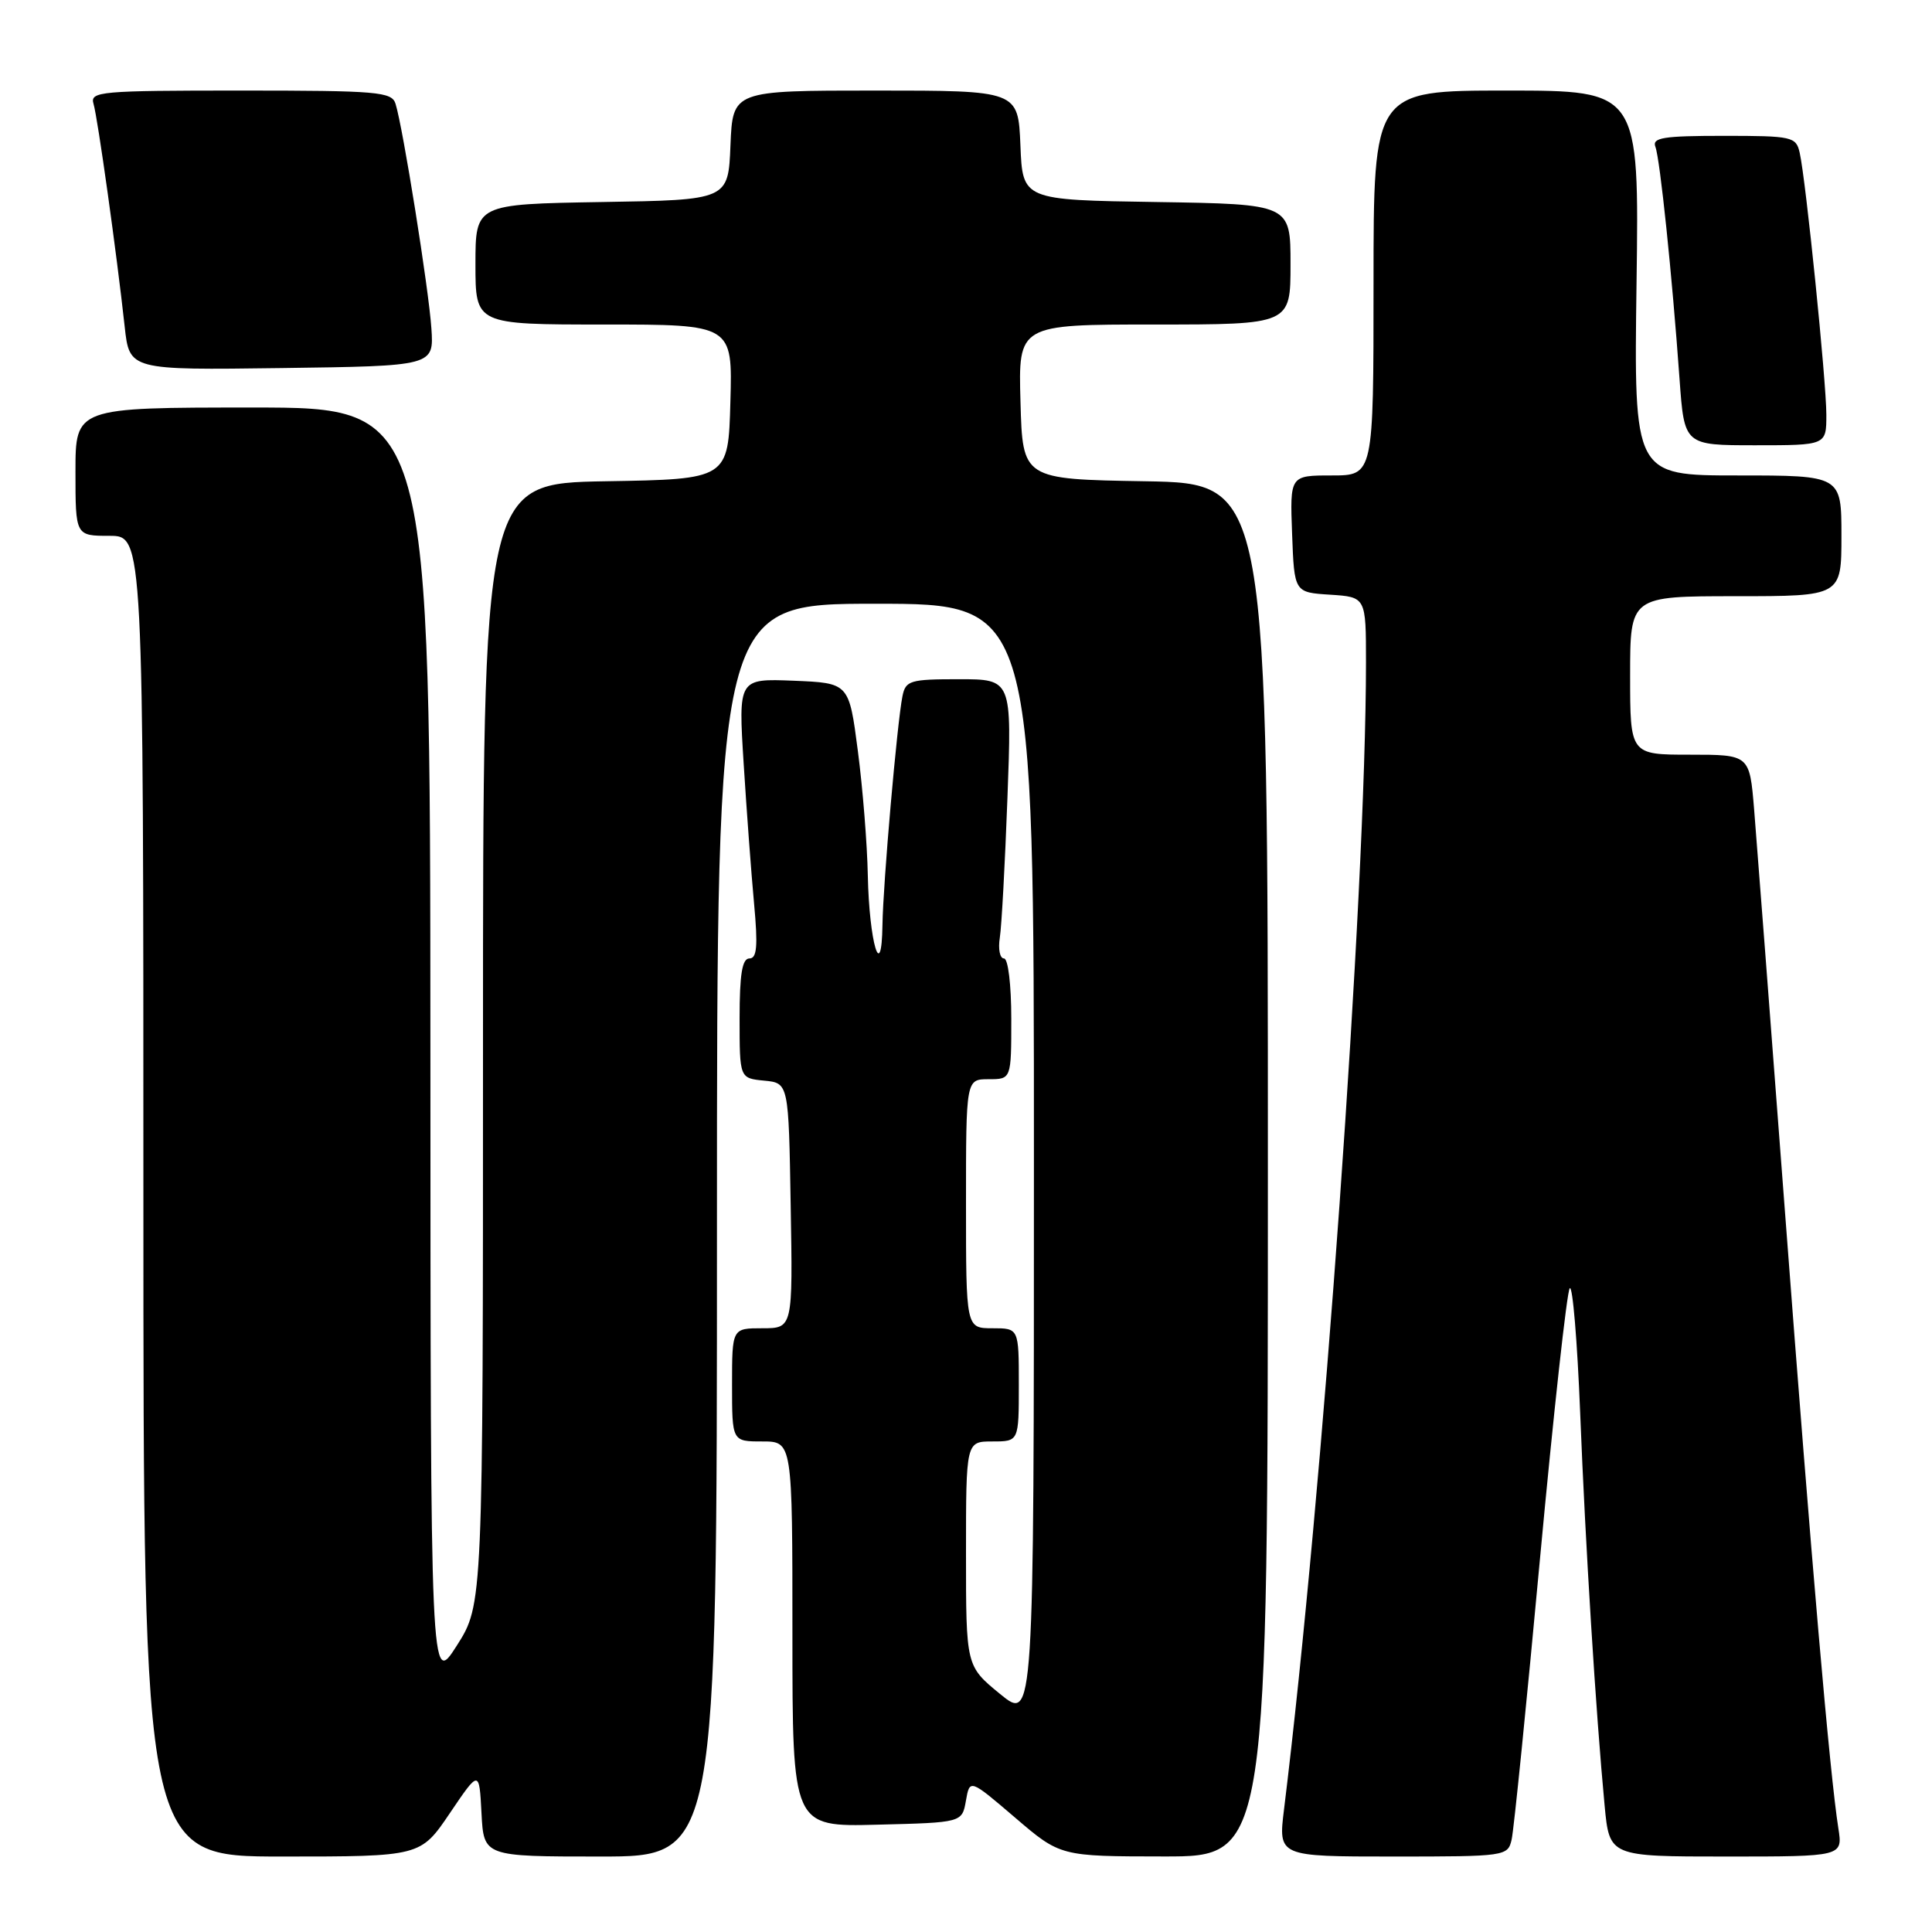 <?xml version="1.0" encoding="UTF-8" standalone="no"?>
<!DOCTYPE svg PUBLIC "-//W3C//DTD SVG 1.1//EN" "http://www.w3.org/Graphics/SVG/1.1/DTD/svg11.dtd" >
<svg xmlns="http://www.w3.org/2000/svg" xmlns:xlink="http://www.w3.org/1999/xlink" version="1.1" viewBox="0 0 256 256">
 <g >
 <path fill="currentColor"
d=" M 59.61 240.25 C 63.50 234.50 63.50 234.50 63.80 240.25 C 64.10 246.00 64.10 246.00 79.55 246.00 C 95.00 246.00 95.00 246.00 95.00 163.00 C 95.00 80.00 95.00 80.00 116.00 80.00 C 137.00 80.00 137.00 80.00 137.00 154.07 C 137.00 228.13 137.00 228.13 132.50 224.45 C 128.00 220.76 128.00 220.76 128.00 205.88 C 128.00 191.00 128.00 191.00 131.50 191.00 C 135.00 191.00 135.00 191.00 135.00 183.50 C 135.00 176.00 135.00 176.00 131.50 176.00 C 128.00 176.00 128.00 176.00 128.00 159.50 C 128.00 143.00 128.00 143.00 131.00 143.00 C 134.00 143.00 134.00 143.00 134.00 135.00 C 134.00 130.47 133.58 127.00 133.03 127.00 C 132.49 127.00 132.24 125.76 132.48 124.25 C 132.72 122.74 133.17 114.41 133.49 105.75 C 134.08 90.00 134.08 90.00 127.06 90.00 C 120.58 90.00 120.00 90.17 119.58 92.25 C 118.87 95.78 117.01 117.08 116.93 122.56 C 116.82 130.44 115.17 124.85 114.99 116.00 C 114.91 111.88 114.32 104.45 113.67 99.50 C 112.50 90.50 112.50 90.50 105.16 90.20 C 97.83 89.91 97.83 89.91 98.54 101.20 C 98.93 107.42 99.55 115.76 99.92 119.75 C 100.44 125.37 100.30 127.00 99.30 127.00 C 98.34 127.00 98.00 129.10 98.00 134.94 C 98.00 142.87 98.00 142.87 101.25 143.19 C 104.50 143.50 104.50 143.50 104.77 159.75 C 105.05 176.00 105.05 176.00 101.02 176.00 C 97.00 176.00 97.00 176.00 97.00 183.50 C 97.00 191.00 97.00 191.00 101.00 191.00 C 105.00 191.00 105.00 191.00 105.00 216.53 C 105.00 242.07 105.00 242.07 116.24 241.78 C 127.48 241.50 127.48 241.50 127.99 238.60 C 128.50 235.71 128.50 235.71 134.50 240.84 C 140.50 245.98 140.50 245.98 154.25 245.99 C 168.00 246.00 168.00 246.00 168.00 155.02 C 168.00 64.05 168.00 64.05 151.75 63.77 C 135.50 63.50 135.50 63.50 135.22 53.25 C 134.93 43.00 134.93 43.00 152.97 43.00 C 171.00 43.00 171.00 43.00 171.00 35.02 C 171.00 27.05 171.00 27.05 153.25 26.77 C 135.50 26.50 135.50 26.50 135.21 19.25 C 134.91 12.00 134.91 12.00 116.00 12.00 C 97.09 12.00 97.09 12.00 96.79 19.25 C 96.50 26.50 96.50 26.50 79.75 26.77 C 63.00 27.05 63.00 27.05 63.00 35.02 C 63.00 43.00 63.00 43.00 80.03 43.00 C 97.07 43.00 97.07 43.00 96.78 53.25 C 96.50 63.50 96.50 63.50 80.25 63.77 C 64.00 64.05 64.00 64.05 64.00 138.32 C 64.00 212.59 64.00 212.59 60.53 218.05 C 57.05 223.50 57.05 223.50 57.03 138.75 C 57.00 54.00 57.00 54.00 33.50 54.00 C 10.00 54.00 10.00 54.00 10.00 62.50 C 10.00 71.00 10.00 71.00 14.50 71.00 C 19.00 71.00 19.00 71.00 19.00 158.50 C 19.00 246.00 19.00 246.00 37.36 246.00 C 55.72 246.00 55.72 246.00 59.61 240.25 Z  M 200.30 243.75 C 200.59 242.51 202.28 225.75 204.06 206.50 C 205.85 187.25 207.62 171.14 208.00 170.70 C 208.38 170.27 209.00 177.69 209.38 187.20 C 210.07 204.75 211.46 226.97 212.62 239.25 C 213.26 246.00 213.26 246.00 228.72 246.00 C 244.18 246.00 244.18 246.00 243.59 242.25 C 242.46 235.06 240.04 207.18 236.55 161.00 C 234.61 135.43 232.76 111.24 232.43 107.25 C 231.83 100.00 231.83 100.00 223.91 100.00 C 216.00 100.00 216.00 100.00 216.00 89.50 C 216.00 79.00 216.00 79.00 230.00 79.00 C 244.00 79.00 244.00 79.00 244.00 71.00 C 244.00 63.00 244.00 63.00 230.25 63.00 C 216.50 63.00 216.50 63.00 216.85 37.50 C 217.20 12.00 217.20 12.00 199.60 12.00 C 182.00 12.00 182.00 12.00 182.00 37.50 C 182.00 63.00 182.00 63.00 176.46 63.00 C 170.92 63.00 170.92 63.00 171.21 70.75 C 171.50 78.50 171.50 78.50 176.25 78.80 C 181.00 79.11 181.00 79.11 181.00 87.80 C 180.99 118.29 175.30 197.87 170.14 239.75 C 169.37 246.00 169.37 246.00 184.58 246.00 C 199.53 246.00 199.79 245.96 200.30 243.75 Z  M 242.00 54.96 C 242.00 50.55 239.29 23.88 238.47 20.25 C 237.99 18.11 237.50 18.00 228.37 18.00 C 220.38 18.00 218.88 18.24 219.35 19.46 C 219.96 21.06 221.56 36.40 222.55 50.25 C 223.18 59.00 223.18 59.00 232.59 59.00 C 242.00 59.00 242.00 59.00 242.00 54.96 Z  M 57.16 43.50 C 56.82 38.34 53.39 16.86 52.41 13.75 C 51.92 12.16 50.04 12.00 31.87 12.00 C 13.28 12.00 11.90 12.12 12.39 13.75 C 12.95 15.62 15.48 33.72 16.52 43.27 C 17.15 49.04 17.15 49.04 37.32 48.77 C 57.50 48.50 57.50 48.50 57.16 43.50 Z "/>
</g>
</svg>